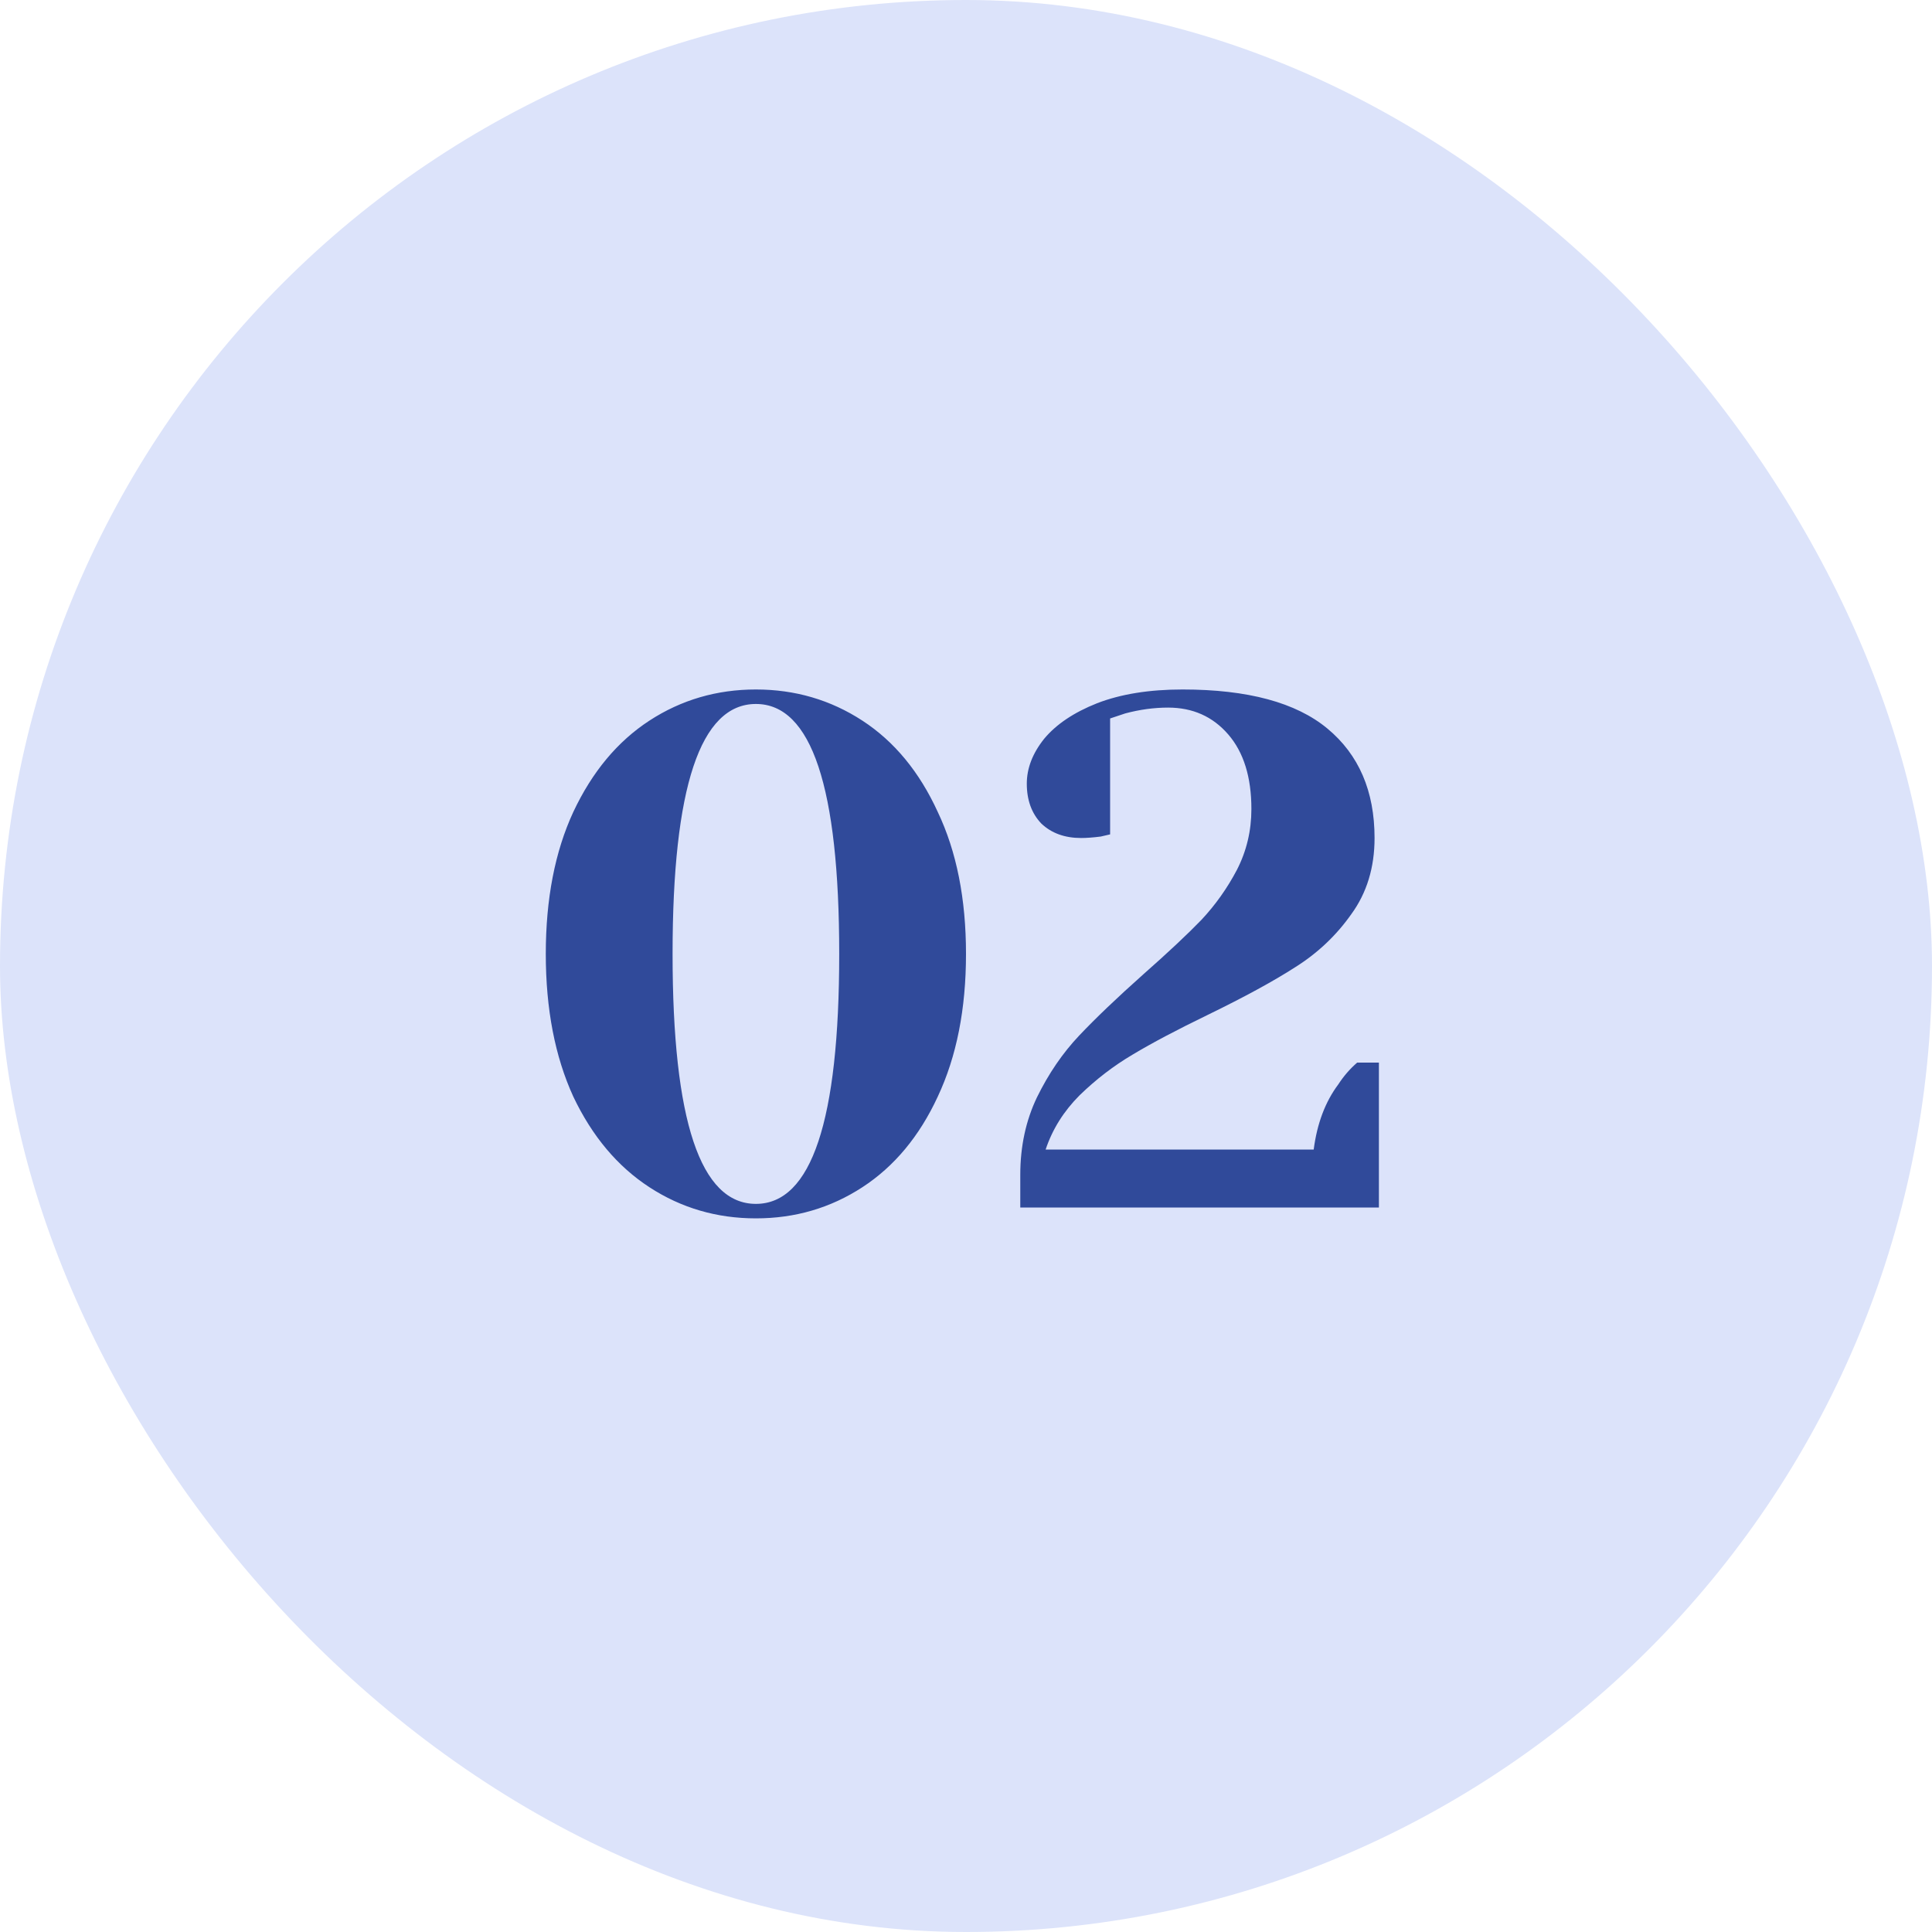 <svg width="64" height="64" viewBox="0 0 64 64" fill="none" xmlns="http://www.w3.org/2000/svg">
<rect width="64" height="64" rx="32" fill="#DCE3FA"/>
<path d="M25.04 40.36C23.744 40.36 22.568 40.016 21.512 39.328C20.456 38.64 19.616 37.64 18.992 36.328C18.384 35 18.08 33.424 18.08 31.6C18.08 29.776 18.384 28.208 18.992 26.896C19.616 25.568 20.456 24.56 21.512 23.872C22.568 23.184 23.744 22.84 25.04 22.84C26.336 22.84 27.512 23.184 28.568 23.872C29.624 24.56 30.456 25.568 31.064 26.896C31.688 28.208 32 29.776 32 31.6C32 33.424 31.688 35 31.064 36.328C30.456 37.64 29.624 38.64 28.568 39.328C27.512 40.016 26.336 40.36 25.04 40.36ZM25.04 39.88C26.88 39.88 27.8 37.12 27.8 31.6C27.8 26.08 26.88 23.32 25.04 23.32C23.2 23.32 22.28 26.08 22.28 31.6C22.28 37.12 23.2 39.88 25.04 39.88ZM33.798 38.92C33.798 37.976 33.982 37.12 34.35 36.352C34.734 35.568 35.198 34.888 35.742 34.312C36.286 33.736 36.998 33.056 37.878 32.272C38.694 31.552 39.334 30.952 39.798 30.472C40.262 29.976 40.654 29.424 40.974 28.816C41.294 28.192 41.454 27.52 41.454 26.8C41.454 25.744 41.198 24.92 40.686 24.328C40.174 23.736 39.51 23.44 38.694 23.44C38.23 23.44 37.758 23.504 37.278 23.632L36.774 23.8V27.64L36.462 27.712C36.206 27.744 35.99 27.76 35.814 27.76C35.27 27.76 34.83 27.6 34.494 27.28C34.174 26.944 34.014 26.504 34.014 25.96C34.014 25.448 34.206 24.952 34.59 24.472C34.99 23.992 35.574 23.6 36.342 23.296C37.126 22.992 38.07 22.84 39.174 22.84C41.334 22.84 42.934 23.272 43.974 24.136C45.014 25 45.534 26.208 45.534 27.76C45.534 28.736 45.278 29.576 44.766 30.28C44.27 30.984 43.654 31.568 42.918 32.032C42.198 32.496 41.23 33.024 40.014 33.616C38.99 34.112 38.158 34.552 37.518 34.936C36.894 35.304 36.31 35.752 35.766 36.28C35.238 36.808 34.862 37.408 34.638 38.08H43.518C43.63 37.216 43.902 36.496 44.334 35.92C44.51 35.648 44.718 35.408 44.958 35.2H45.678V40H33.798V38.92Z" fill="#304A9A"/>
</svg>
